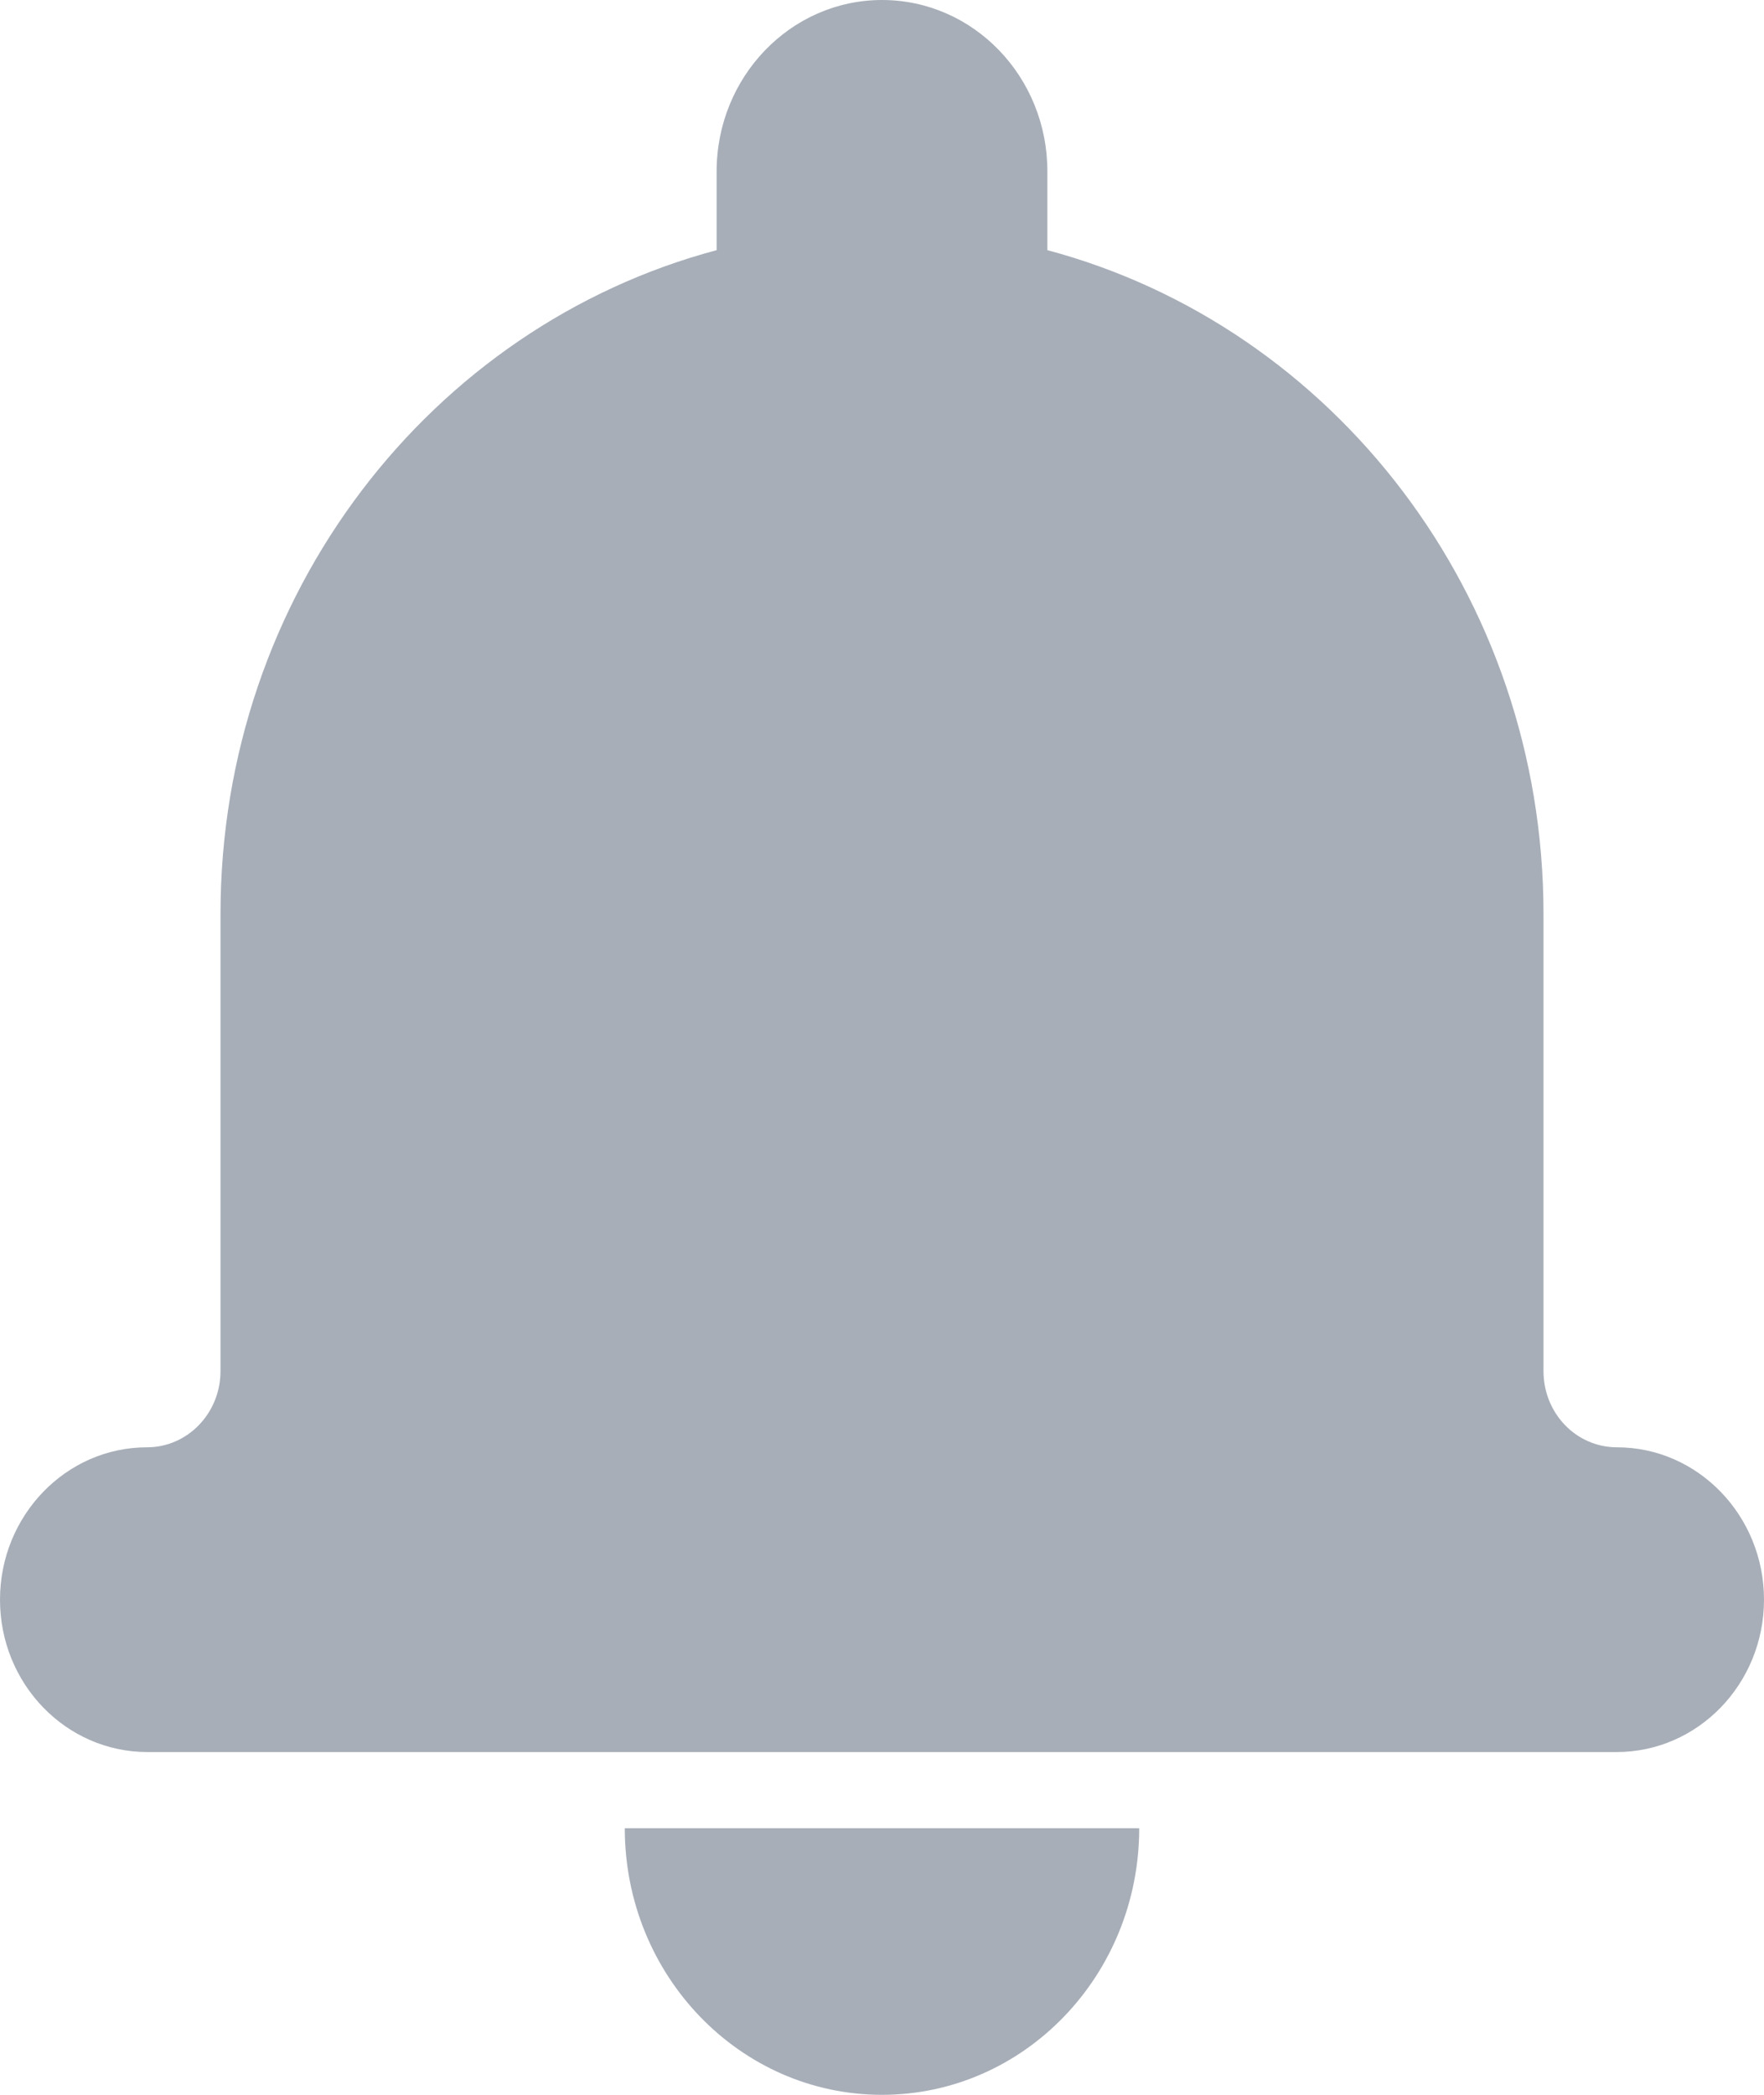 <svg width="16" height="19" viewBox="0 0 16 19" fill="none" xmlns="http://www.w3.org/2000/svg">
<path fill-rule="evenodd" clip-rule="evenodd" d="M6.5 2.269C3.912 2.958 2 5.392 2 8.291V12.436C2 12.818 1.701 13.127 1.334 13.127C0.597 13.127 0 13.748 0 14.509C0 15.272 0.598 15.891 1.337 15.891H14.663C15.402 15.891 16 15.271 16 14.509C16 13.746 15.4 13.127 14.666 13.127C14.298 13.127 14 12.82 14 12.436V8.291C14 5.393 12.088 2.959 9.5 2.269V1.555C9.5 0.694 8.828 0 8 0C7.173 0 6.5 0.696 6.5 1.555V2.269ZM5.667 16.582H10.333C10.333 17.917 9.289 19 8 19C6.711 19 5.667 17.917 5.667 16.582Z" fill="#A7AEB8"/>
</svg>
